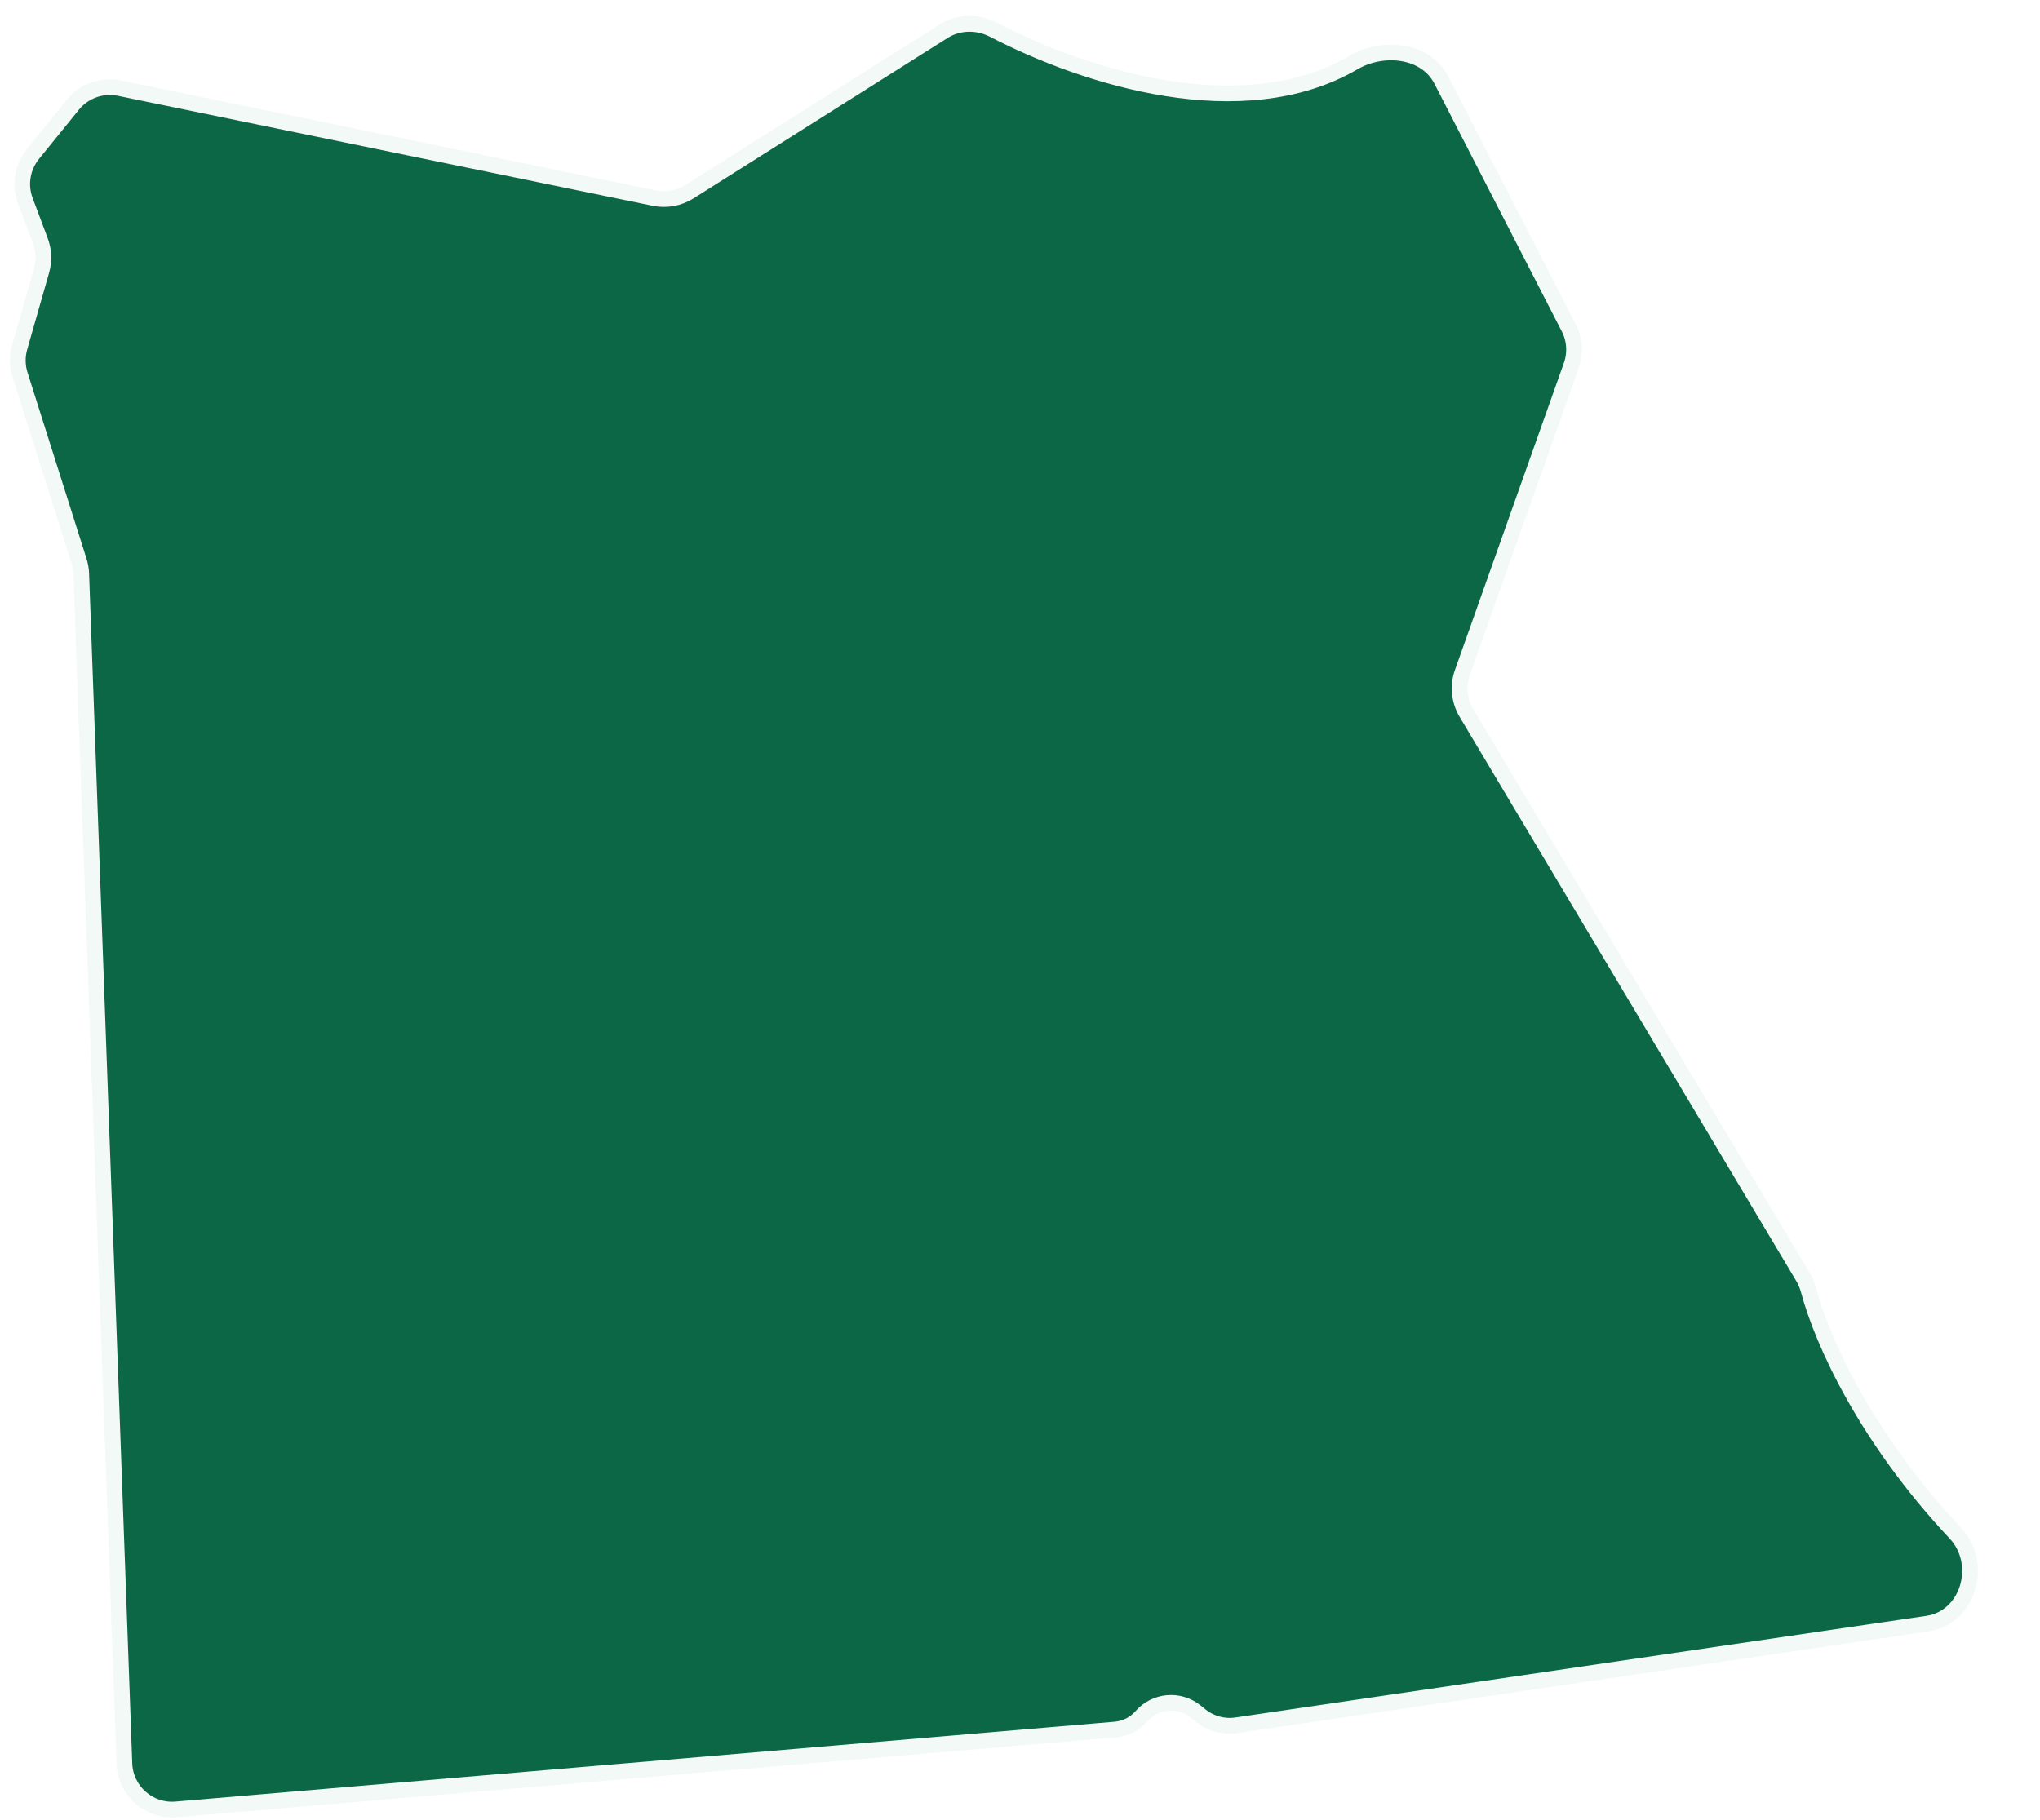 <svg
        width="130"
        height="116"
        viewBox="0 0 130 116"
        fill="none"
        xmlns="http://www.w3.org/2000/svg"
      >
        <g filter="url(#filter0_b_225_26)">
          <path
            d="M60.124 1.995L43.931 12.222C43.267 12.641 42.466 12.787 41.697 12.629L7.611 5.618C6.5 5.389 5.354 5.799 4.64 6.68L2.095 9.819C1.417 10.656 1.232 11.79 1.61 12.798L2.57 15.358C2.798 15.967 2.825 16.633 2.646 17.258L1.251 22.143C1.087 22.717 1.096 23.326 1.276 23.895L5.037 35.763C5.12 36.025 5.167 36.297 5.177 36.571L7.928 112.418C7.991 114.153 9.492 115.482 11.221 115.335L71.07 110.245C71.715 110.19 72.314 109.887 72.74 109.399C73.622 108.391 75.141 108.256 76.186 109.093L76.518 109.358C77.156 109.869 77.978 110.092 78.787 109.973L122.825 103.493C125.457 103.105 126.426 99.662 124.604 97.723C118.933 91.686 116.135 85.543 115.262 82.276C115.18 81.971 115.065 81.678 114.903 81.407L93.444 45.438C92.981 44.661 92.888 43.719 93.19 42.867L100.131 23.299C100.411 22.51 100.353 21.64 99.97 20.895L91.854 5.106C90.856 3.164 88.137 2.886 86.251 3.987C79.181 8.113 69.144 4.93 63.326 1.904C62.311 1.376 61.092 1.385 60.124 1.995Z"
            fill="#0C6746"
            fillOpacity="0.8"
          />
          <path
            d="M60.124 1.995L43.931 12.222C43.267 12.641 42.466 12.787 41.697 12.629L7.611 5.618C6.5 5.389 5.354 5.799 4.64 6.68L2.095 9.819C1.417 10.656 1.232 11.79 1.61 12.798L2.57 15.358C2.798 15.967 2.825 16.633 2.646 17.258L1.251 22.143C1.087 22.717 1.096 23.326 1.276 23.895L5.037 35.763C5.12 36.025 5.167 36.297 5.177 36.571L7.928 112.418C7.991 114.153 9.492 115.482 11.221 115.335L71.07 110.245C71.715 110.19 72.314 109.887 72.74 109.399C73.622 108.391 75.141 108.256 76.186 109.093L76.518 109.358C77.156 109.869 77.978 110.092 78.787 109.973L122.825 103.493C125.457 103.105 126.426 99.662 124.604 97.723C118.933 91.686 116.135 85.543 115.262 82.276C115.18 81.971 115.065 81.678 114.903 81.407L93.444 45.438C92.981 44.661 92.888 43.719 93.19 42.867L100.131 23.299C100.411 22.51 100.353 21.64 99.97 20.895L91.854 5.106C90.856 3.164 88.137 2.886 86.251 3.987C79.181 8.113 69.144 4.93 63.326 1.904C62.311 1.376 61.092 1.385 60.124 1.995Z"
            stroke="#F3F9F7"
            strokeOpacity="0.25"
            strokeWidth="1.192"
          />
        </g>
        <defs>
          <filter
            id="filter0_b_225_26"
            x="-5.536"
            y="-5.149"
            width="137.746"
            height="127.166"
            filterUnits="userSpaceOnUse"
            colorInterpolationFilters="sRGB"
          >
            <feFlood floodOpacity="0" result="BackgroundImageFix" />
            <feGaussianBlur in="BackgroundImageFix" stdDeviation="3.037" />
            <feComposite
              in2="SourceAlpha"
              operator="in"
              result="effect1_backgroundBlur_225_26"
            />
            <feBlend
              mode="normal"
              in="SourceGraphic"
              in2="effect1_backgroundBlur_225_26"
              result="shape"
            />
          </filter>
        </defs>
      </svg>